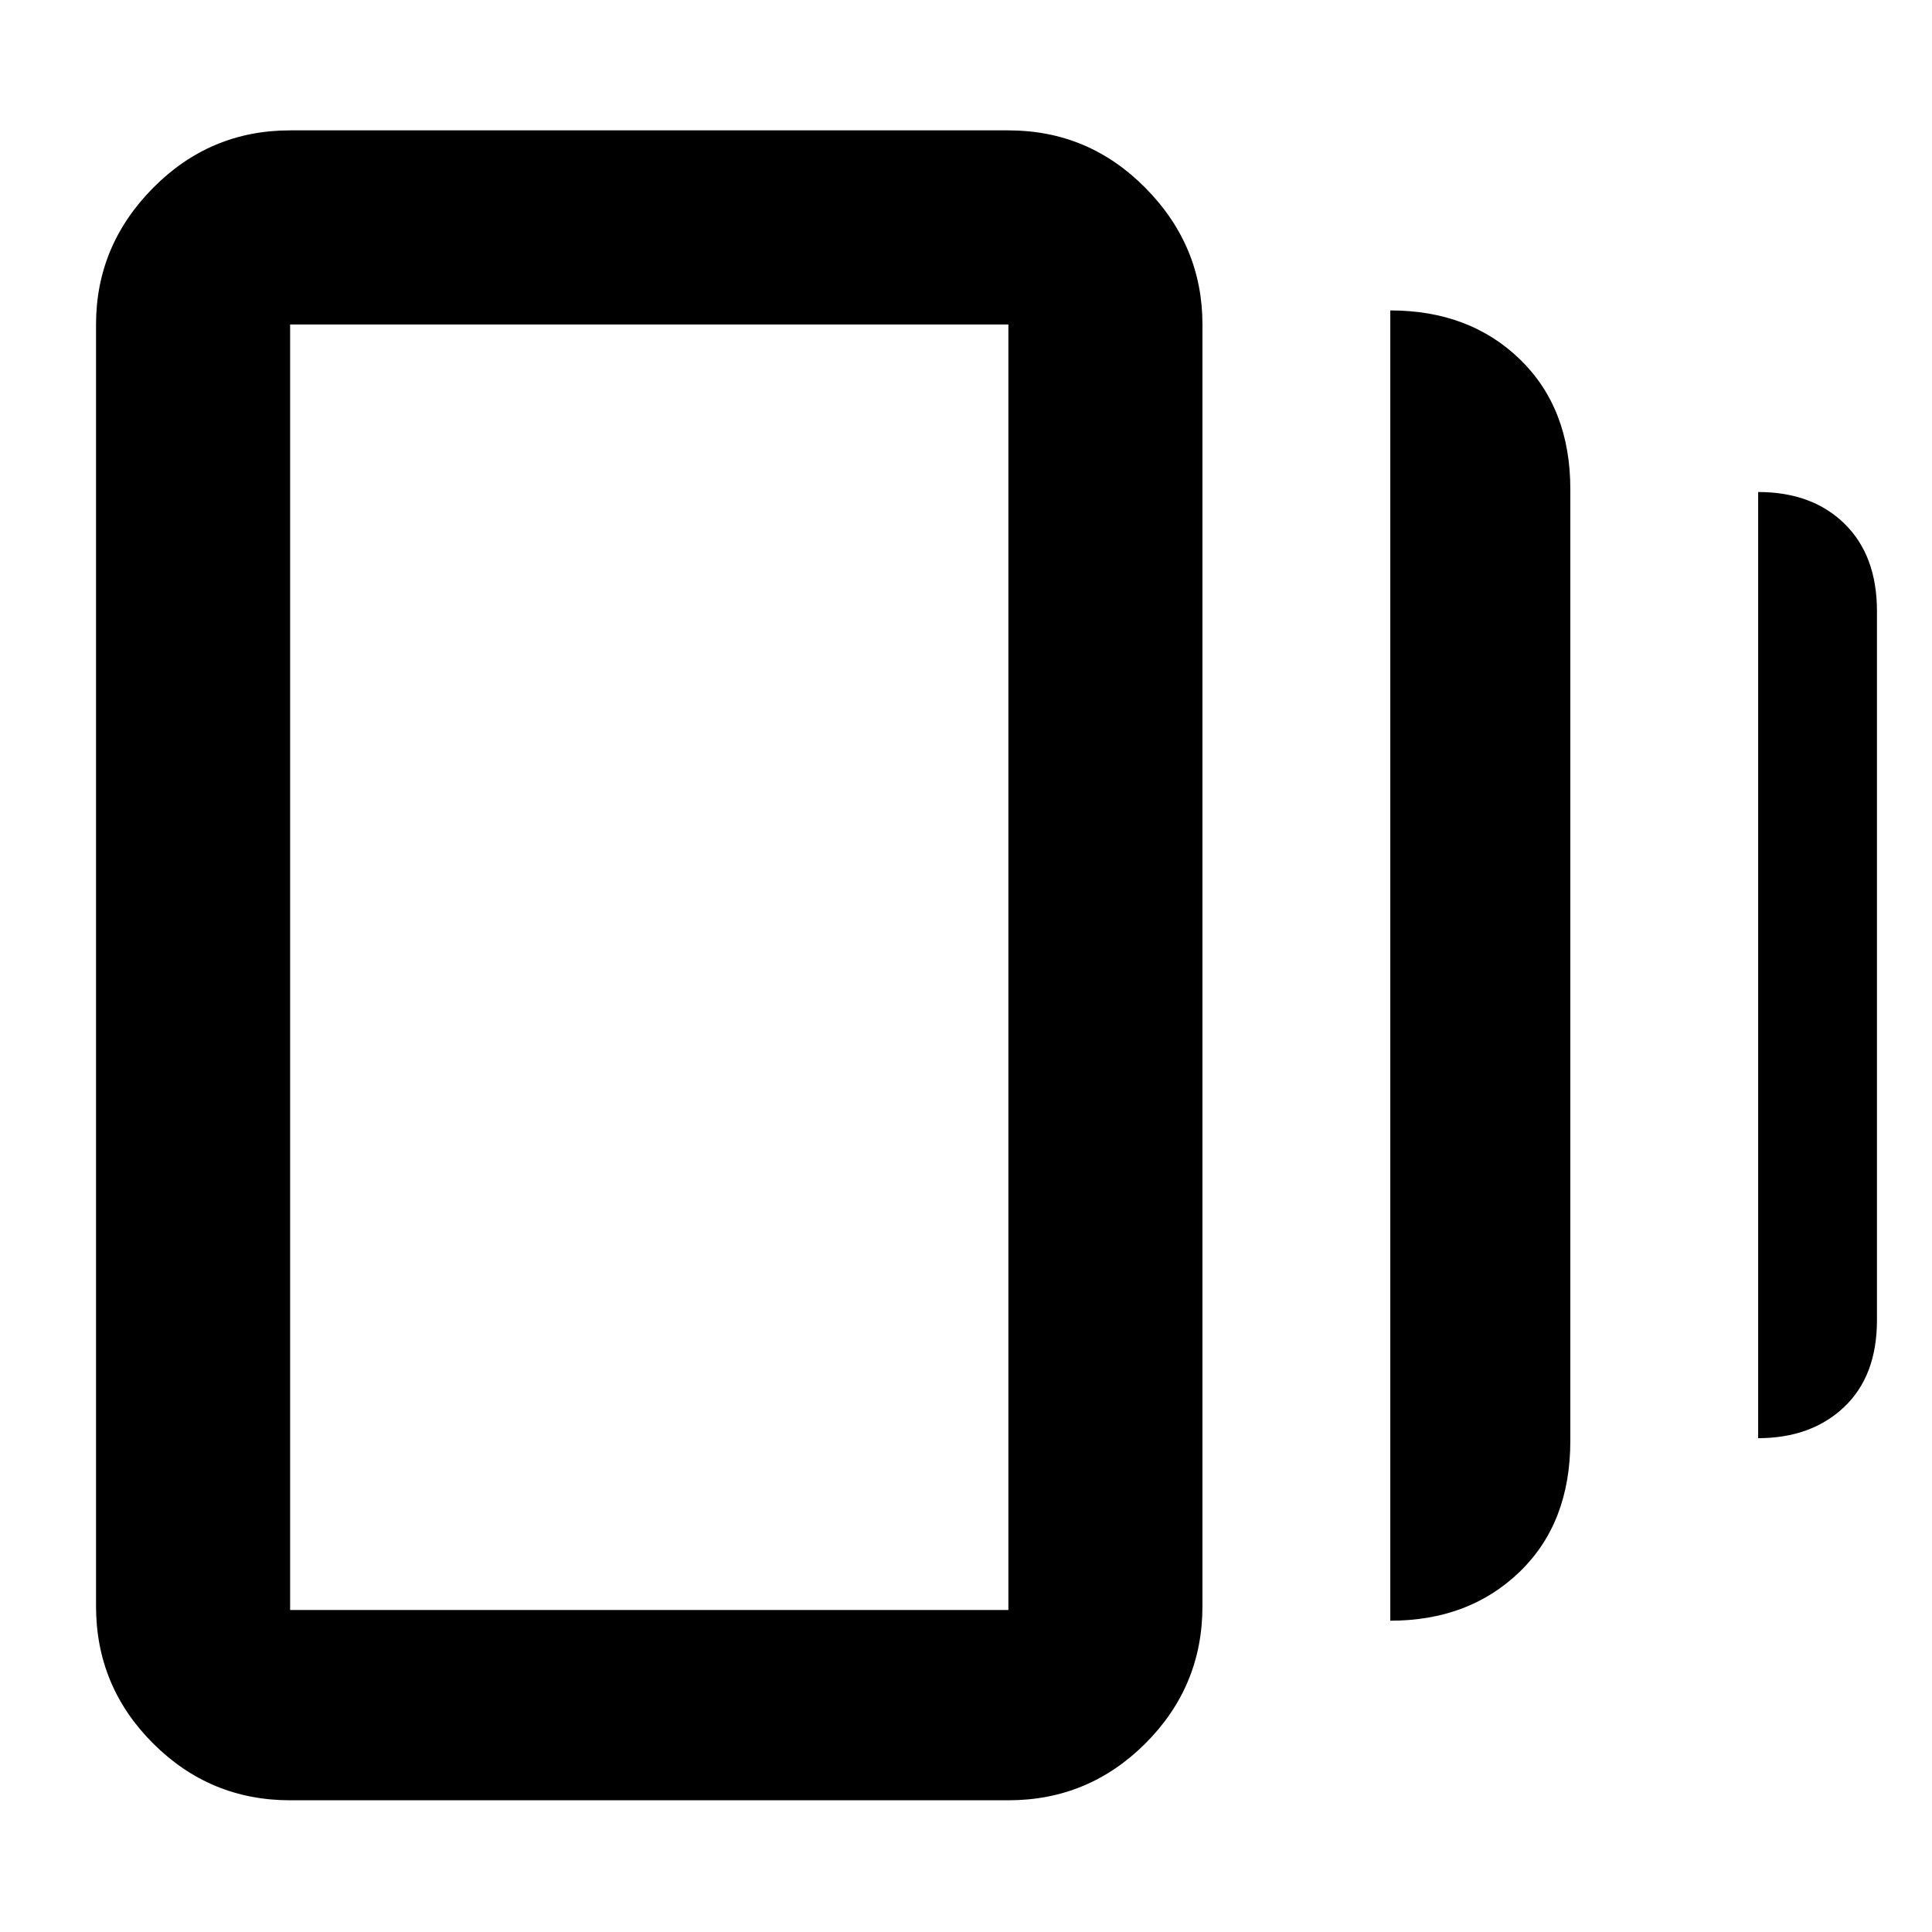 <svg xmlns="http://www.w3.org/2000/svg" height="40" viewBox="0 -960 960 960" width="40"><path d="M690.83-154.68v-651.07q39.36 0 64.41 24.29 25.05 24.29 25.05 64.6v472.72q0 40.86-25.17 65.16-25.16 24.3-64.29 24.3ZM144.16-65.45q-39.84 0-68.14-28.3-28.3-28.3-28.3-68.13v-636.9q0-39.17 28.3-67.81 28.3-28.63 68.14-28.63h356.9q39.84 0 68.13 28.63 28.3 28.64 28.3 67.81v636.9q0 39.83-28.3 68.13-28.29 28.3-68.13 28.3h-356.9Zm729.46-179.93v-470.14q26.86 0 42.95 15.8 16.08 15.81 16.08 43.41v352.28q0 27.75-16.34 43.2-16.34 15.45-42.69 15.45ZM144.16-160h356.9v-638.78h-356.9V-160Zm0-638.78V-160v-638.78Z"/></svg>